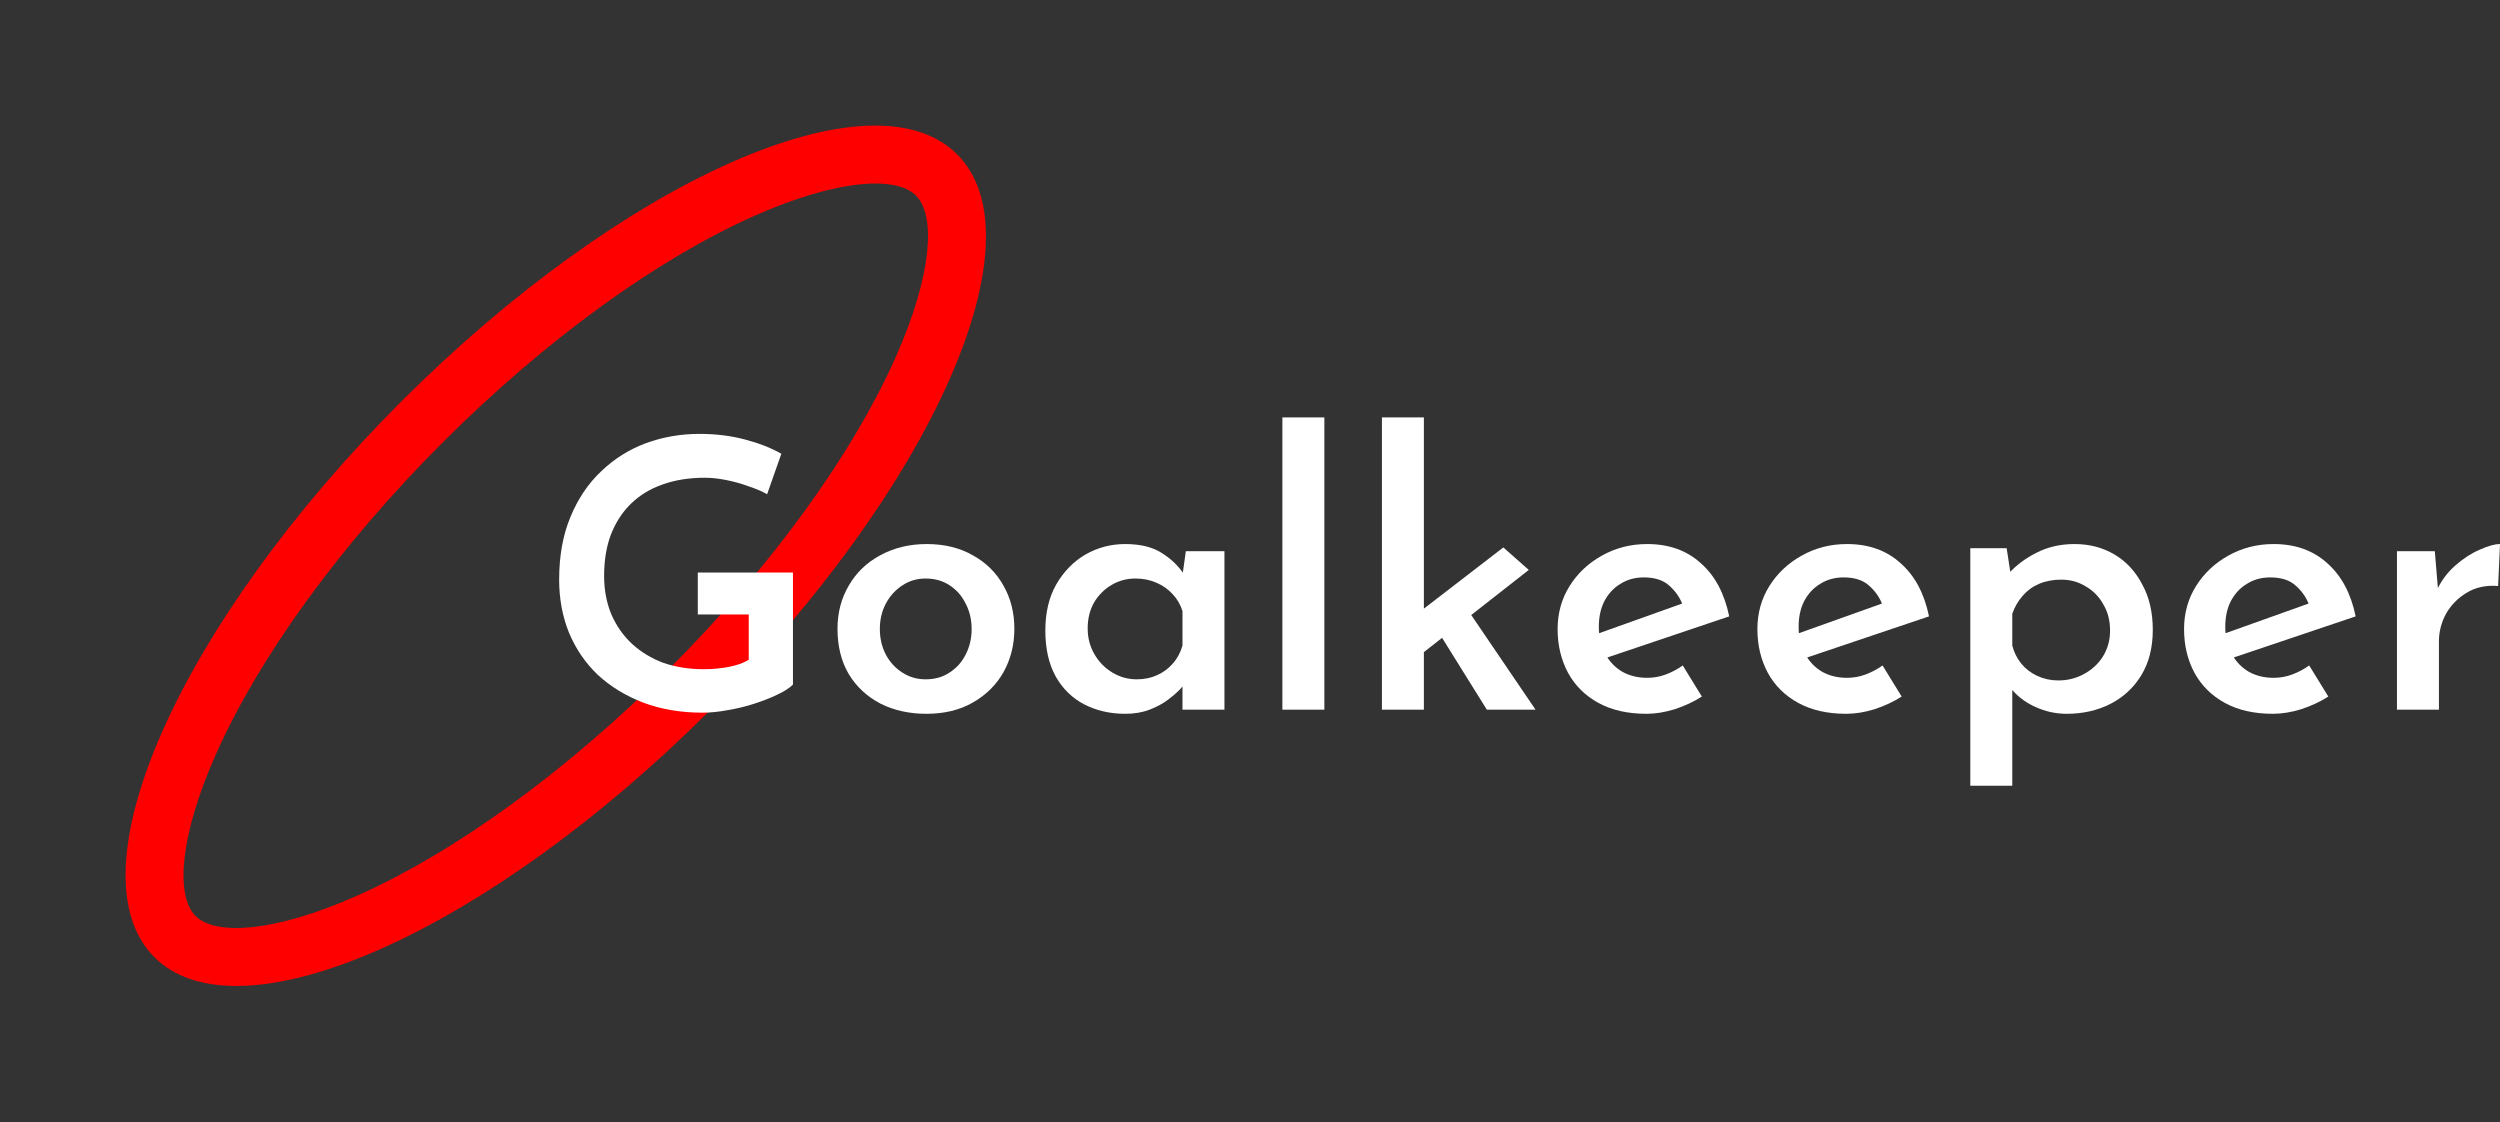 <svg width="147" height="66" viewBox="0 0 147 66" fill="none" xmlns="http://www.w3.org/2000/svg">
<rect x="0" y="0" width="147" height="66" fill="#333333" stroke="none"/>
<path d="M11.498 53.861C12.652 55.015 16.085 54.852 21.019 52.659C26.698 50.135 33.273 45.4 39.337 39.337C45.4 33.273 50.136 26.698 52.659 21.019C54.852 16.085 55.015 12.652 53.861 11.498C52.706 10.344 49.274 10.507 44.34 12.7C38.661 15.224 32.086 19.959 26.023 26.023C19.959 32.086 15.224 38.661 12.7 44.34C10.507 49.274 10.344 52.706 11.498 53.861ZM9.078 56.282C4.064 51.268 10.567 36.637 23.602 23.602C36.637 10.567 51.268 4.064 56.282 9.078C61.295 14.091 54.792 28.722 41.757 41.757C28.722 54.792 14.091 61.295 9.078 56.282Z" fill="#FF0000"/>
<path d="M46.626 40.252C46.421 40.458 46.112 40.656 45.701 40.847C45.304 41.038 44.856 41.215 44.357 41.376C43.858 41.538 43.343 41.663 42.815 41.751C42.286 41.853 41.786 41.905 41.316 41.905C40.024 41.905 38.856 41.706 37.813 41.31C36.785 40.913 35.897 40.37 35.148 39.68C34.413 38.975 33.848 38.145 33.451 37.19C33.069 36.235 32.878 35.2 32.878 34.083C32.878 32.688 33.099 31.462 33.539 30.404C33.98 29.332 34.582 28.436 35.346 27.716C36.11 26.982 36.984 26.431 37.968 26.064C38.966 25.697 40.017 25.513 41.118 25.513C42.088 25.513 42.984 25.623 43.806 25.843C44.643 26.064 45.356 26.343 45.943 26.681L45.106 29.06C44.827 28.899 44.467 28.744 44.026 28.598C43.586 28.436 43.138 28.311 42.682 28.223C42.242 28.135 41.831 28.091 41.449 28.091C40.523 28.091 39.694 28.223 38.959 28.487C38.239 28.737 37.623 29.112 37.108 29.611C36.594 30.11 36.198 30.72 35.919 31.44C35.654 32.145 35.522 32.953 35.522 33.863C35.522 34.686 35.662 35.435 35.941 36.11C36.234 36.786 36.638 37.366 37.153 37.851C37.681 38.336 38.298 38.71 39.003 38.975C39.723 39.224 40.516 39.349 41.383 39.349C41.882 39.349 42.367 39.305 42.837 39.217C43.307 39.129 43.703 38.989 44.026 38.798V36.132H41.03V33.665H46.626V40.252Z" fill="white"/>
<path d="M49.245 36.97C49.245 36.03 49.465 35.185 49.906 34.436C50.346 33.672 50.963 33.077 51.757 32.651C52.564 32.211 53.475 31.99 54.489 31.99C55.531 31.99 56.435 32.211 57.199 32.651C57.977 33.077 58.579 33.672 59.005 34.436C59.431 35.185 59.644 36.03 59.644 36.97C59.644 37.91 59.431 38.762 59.005 39.525C58.579 40.274 57.977 40.869 57.199 41.31C56.435 41.751 55.524 41.971 54.467 41.971C53.468 41.971 52.572 41.773 51.779 41.376C50.986 40.965 50.361 40.385 49.906 39.636C49.465 38.886 49.245 37.998 49.245 36.97ZM51.735 36.992C51.735 37.535 51.852 38.035 52.087 38.49C52.322 38.931 52.645 39.283 53.056 39.547C53.468 39.812 53.923 39.944 54.422 39.944C54.966 39.944 55.436 39.812 55.833 39.547C56.244 39.283 56.56 38.931 56.78 38.49C57.015 38.035 57.132 37.535 57.132 36.992C57.132 36.434 57.015 35.934 56.78 35.493C56.56 35.038 56.244 34.678 55.833 34.414C55.436 34.15 54.966 34.017 54.422 34.017C53.908 34.017 53.446 34.157 53.035 34.436C52.638 34.7 52.322 35.053 52.087 35.493C51.852 35.934 51.735 36.434 51.735 36.992Z" fill="white"/>
<path d="M66.159 41.971C65.277 41.971 64.477 41.787 63.757 41.42C63.052 41.053 62.494 40.51 62.083 39.79C61.672 39.055 61.466 38.152 61.466 37.08C61.466 36.022 61.679 35.119 62.105 34.37C62.545 33.606 63.118 33.019 63.823 32.607C64.543 32.196 65.321 31.99 66.159 31.99C67.055 31.99 67.774 32.167 68.318 32.519C68.876 32.872 69.309 33.29 69.618 33.775L69.486 34.127L69.728 32.409H71.997V41.729H69.53V39.459L69.772 40.054C69.713 40.142 69.596 40.289 69.419 40.495C69.243 40.686 69.001 40.899 68.692 41.134C68.384 41.369 68.017 41.567 67.591 41.729C67.18 41.89 66.702 41.971 66.159 41.971ZM66.842 39.944C67.282 39.944 67.679 39.863 68.031 39.702C68.399 39.54 68.707 39.312 68.957 39.019C69.221 38.725 69.412 38.372 69.53 37.961V35.934C69.412 35.552 69.221 35.222 68.957 34.943C68.692 34.649 68.369 34.421 67.987 34.26C67.62 34.098 67.209 34.017 66.754 34.017C66.254 34.017 65.791 34.142 65.365 34.392C64.939 34.642 64.594 34.987 64.33 35.427C64.08 35.868 63.956 36.375 63.956 36.948C63.956 37.506 64.088 38.013 64.352 38.468C64.616 38.923 64.969 39.283 65.41 39.547C65.85 39.812 66.328 39.944 66.842 39.944Z" fill="white"/>
<path d="M75.404 24.544H77.872V41.729H75.404V24.544Z" fill="white"/>
<path d="M81.257 41.729V24.544H83.724V41.729H81.257ZM86.038 35.471L90.29 41.729H87.426L84.407 36.882L86.038 35.471ZM82.975 38.931L82.733 36.551L88.395 32.189L89.893 33.511L82.975 38.931Z" fill="white"/>
<path d="M96.809 41.971C95.708 41.971 94.768 41.758 93.989 41.332C93.211 40.906 92.616 40.319 92.205 39.569C91.793 38.806 91.588 37.946 91.588 36.992C91.588 36.052 91.823 35.207 92.293 34.458C92.763 33.709 93.394 33.114 94.188 32.673C94.995 32.218 95.884 31.99 96.853 31.99C98.131 31.99 99.181 32.365 100.004 33.114C100.841 33.848 101.399 34.891 101.678 36.243L94.165 38.776L93.593 37.388L99.453 35.295L98.946 35.582C98.785 35.141 98.52 34.759 98.153 34.436C97.801 34.113 97.301 33.951 96.655 33.951C96.141 33.951 95.686 34.076 95.289 34.326C94.893 34.561 94.577 34.899 94.342 35.339C94.121 35.765 94.011 36.272 94.011 36.859C94.011 37.462 94.136 37.99 94.386 38.446C94.635 38.901 94.973 39.254 95.399 39.503C95.825 39.738 96.31 39.856 96.853 39.856C97.235 39.856 97.603 39.79 97.955 39.657C98.308 39.525 98.638 39.349 98.946 39.129L100.07 40.957C99.585 41.266 99.049 41.516 98.462 41.706C97.889 41.883 97.338 41.971 96.809 41.971Z" fill="white"/>
<path d="M108.557 41.971C107.455 41.971 106.515 41.758 105.737 41.332C104.958 40.906 104.363 40.319 103.952 39.569C103.541 38.806 103.335 37.946 103.335 36.992C103.335 36.052 103.57 35.207 104.04 34.458C104.51 33.709 105.142 33.114 105.935 32.673C106.743 32.218 107.632 31.99 108.601 31.99C109.879 31.99 110.929 32.365 111.752 33.114C112.589 33.848 113.147 34.891 113.426 36.243L105.913 38.776L105.34 37.388L111.201 35.295L110.694 35.582C110.532 35.141 110.268 34.759 109.901 34.436C109.548 34.113 109.049 33.951 108.403 33.951C107.889 33.951 107.433 34.076 107.037 34.326C106.64 34.561 106.324 34.899 106.089 35.339C105.869 35.765 105.759 36.272 105.759 36.859C105.759 37.462 105.884 37.99 106.133 38.446C106.383 38.901 106.721 39.254 107.147 39.503C107.573 39.738 108.057 39.856 108.601 39.856C108.983 39.856 109.35 39.79 109.703 39.657C110.055 39.525 110.386 39.349 110.694 39.129L111.818 40.957C111.333 41.266 110.797 41.516 110.209 41.706C109.636 41.883 109.086 41.971 108.557 41.971Z" fill="white"/>
<path d="M121.516 41.971C120.87 41.971 120.246 41.831 119.643 41.552C119.041 41.273 118.557 40.891 118.189 40.407L118.322 39.657V46.201H115.854V32.233H117.991L118.322 34.392L118.101 33.731C118.557 33.231 119.107 32.82 119.754 32.497C120.415 32.159 121.156 31.99 121.979 31.99C122.86 31.99 123.646 32.196 124.336 32.607C125.027 33.019 125.57 33.606 125.967 34.37C126.378 35.119 126.584 36.008 126.584 37.036C126.584 38.064 126.363 38.945 125.923 39.68C125.482 40.414 124.88 40.98 124.116 41.376C123.352 41.773 122.486 41.971 121.516 41.971ZM121.031 40.01C121.575 40.01 122.074 39.885 122.53 39.636C123 39.386 123.374 39.041 123.653 38.6C123.932 38.145 124.072 37.638 124.072 37.08C124.072 36.492 123.94 35.978 123.675 35.538C123.426 35.082 123.08 34.73 122.64 34.48C122.214 34.216 121.737 34.083 121.208 34.083C120.723 34.083 120.29 34.164 119.908 34.326C119.526 34.487 119.203 34.722 118.938 35.031C118.674 35.325 118.468 35.677 118.322 36.088V37.961C118.424 38.358 118.601 38.71 118.85 39.019C119.1 39.327 119.416 39.569 119.798 39.746C120.18 39.922 120.591 40.01 121.031 40.01Z" fill="white"/>
<path d="M133.644 41.971C132.543 41.971 131.602 41.758 130.824 41.332C130.046 40.906 129.451 40.319 129.039 39.569C128.628 38.806 128.423 37.946 128.423 36.992C128.423 36.052 128.658 35.207 129.128 34.458C129.598 33.709 130.229 33.114 131.022 32.673C131.83 32.218 132.719 31.99 133.688 31.99C134.966 31.99 136.016 32.365 136.839 33.114C137.676 33.848 138.234 34.891 138.513 36.243L131 38.776L130.427 37.388L136.288 35.295L135.781 35.582C135.62 35.141 135.355 34.759 134.988 34.436C134.636 34.113 134.136 33.951 133.49 33.951C132.976 33.951 132.52 34.076 132.124 34.326C131.727 34.561 131.412 34.899 131.177 35.339C130.956 35.765 130.846 36.272 130.846 36.859C130.846 37.462 130.971 37.99 131.221 38.446C131.47 38.901 131.808 39.254 132.234 39.503C132.66 39.738 133.145 39.856 133.688 39.856C134.07 39.856 134.437 39.79 134.79 39.657C135.142 39.525 135.473 39.349 135.781 39.129L136.905 40.957C136.42 41.266 135.884 41.516 135.297 41.706C134.724 41.883 134.173 41.971 133.644 41.971Z" fill="white"/>
<path d="M143.166 32.409L143.387 35.053L143.299 34.678C143.563 34.12 143.923 33.643 144.378 33.246C144.848 32.835 145.326 32.526 145.81 32.321C146.295 32.101 146.692 31.99 147 31.99L146.89 34.458C146.185 34.399 145.568 34.531 145.039 34.855C144.525 35.163 144.121 35.574 143.827 36.088C143.548 36.602 143.409 37.146 143.409 37.719V41.729H140.941V32.409H143.166Z" fill="white"/>
</svg>
